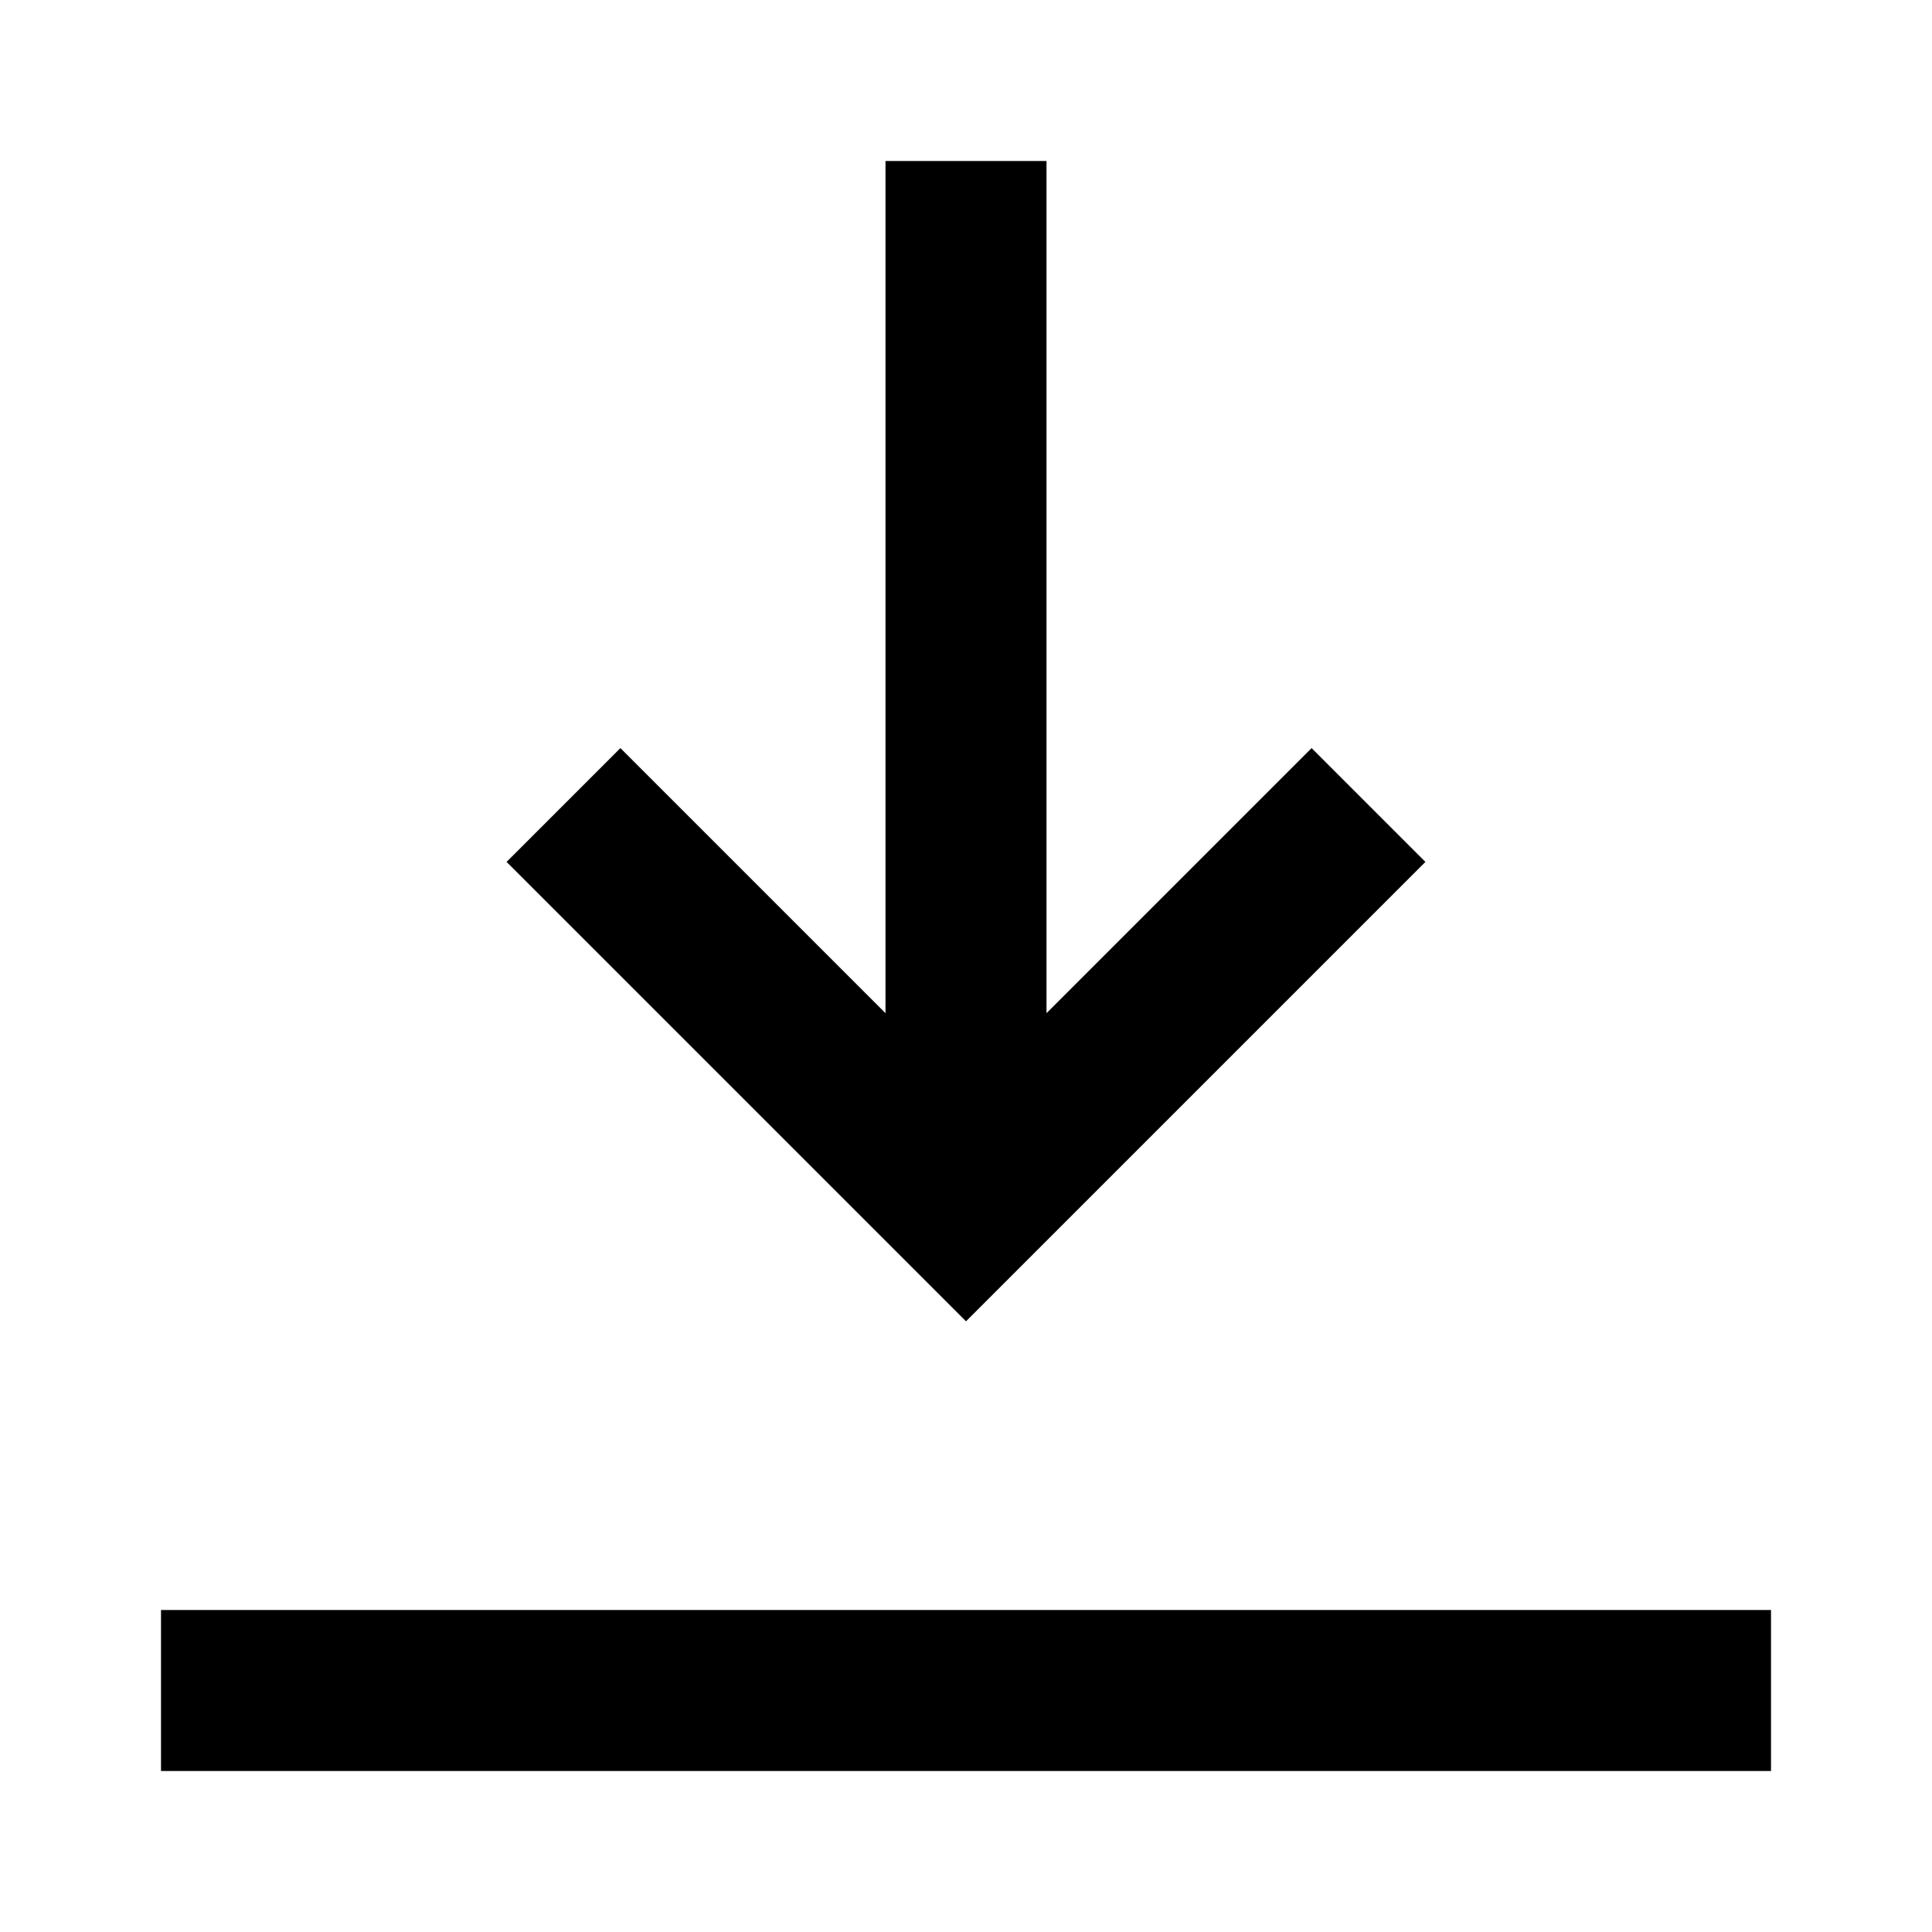 <svg width="24" height="24" viewBox="0 0 24 24" fill="none" xmlns="http://www.w3.org/2000/svg">
<path fill-rule="evenodd" clip-rule="evenodd" d="M11 2V12.586L7.707 9.293L6.293 10.707L11.293 15.707L12 16.414L12.707 15.707L17.707 10.707L16.293 9.293L13 12.586V2H11ZM2 20V22H22V20H2Z" fill="black"/>
</svg>
